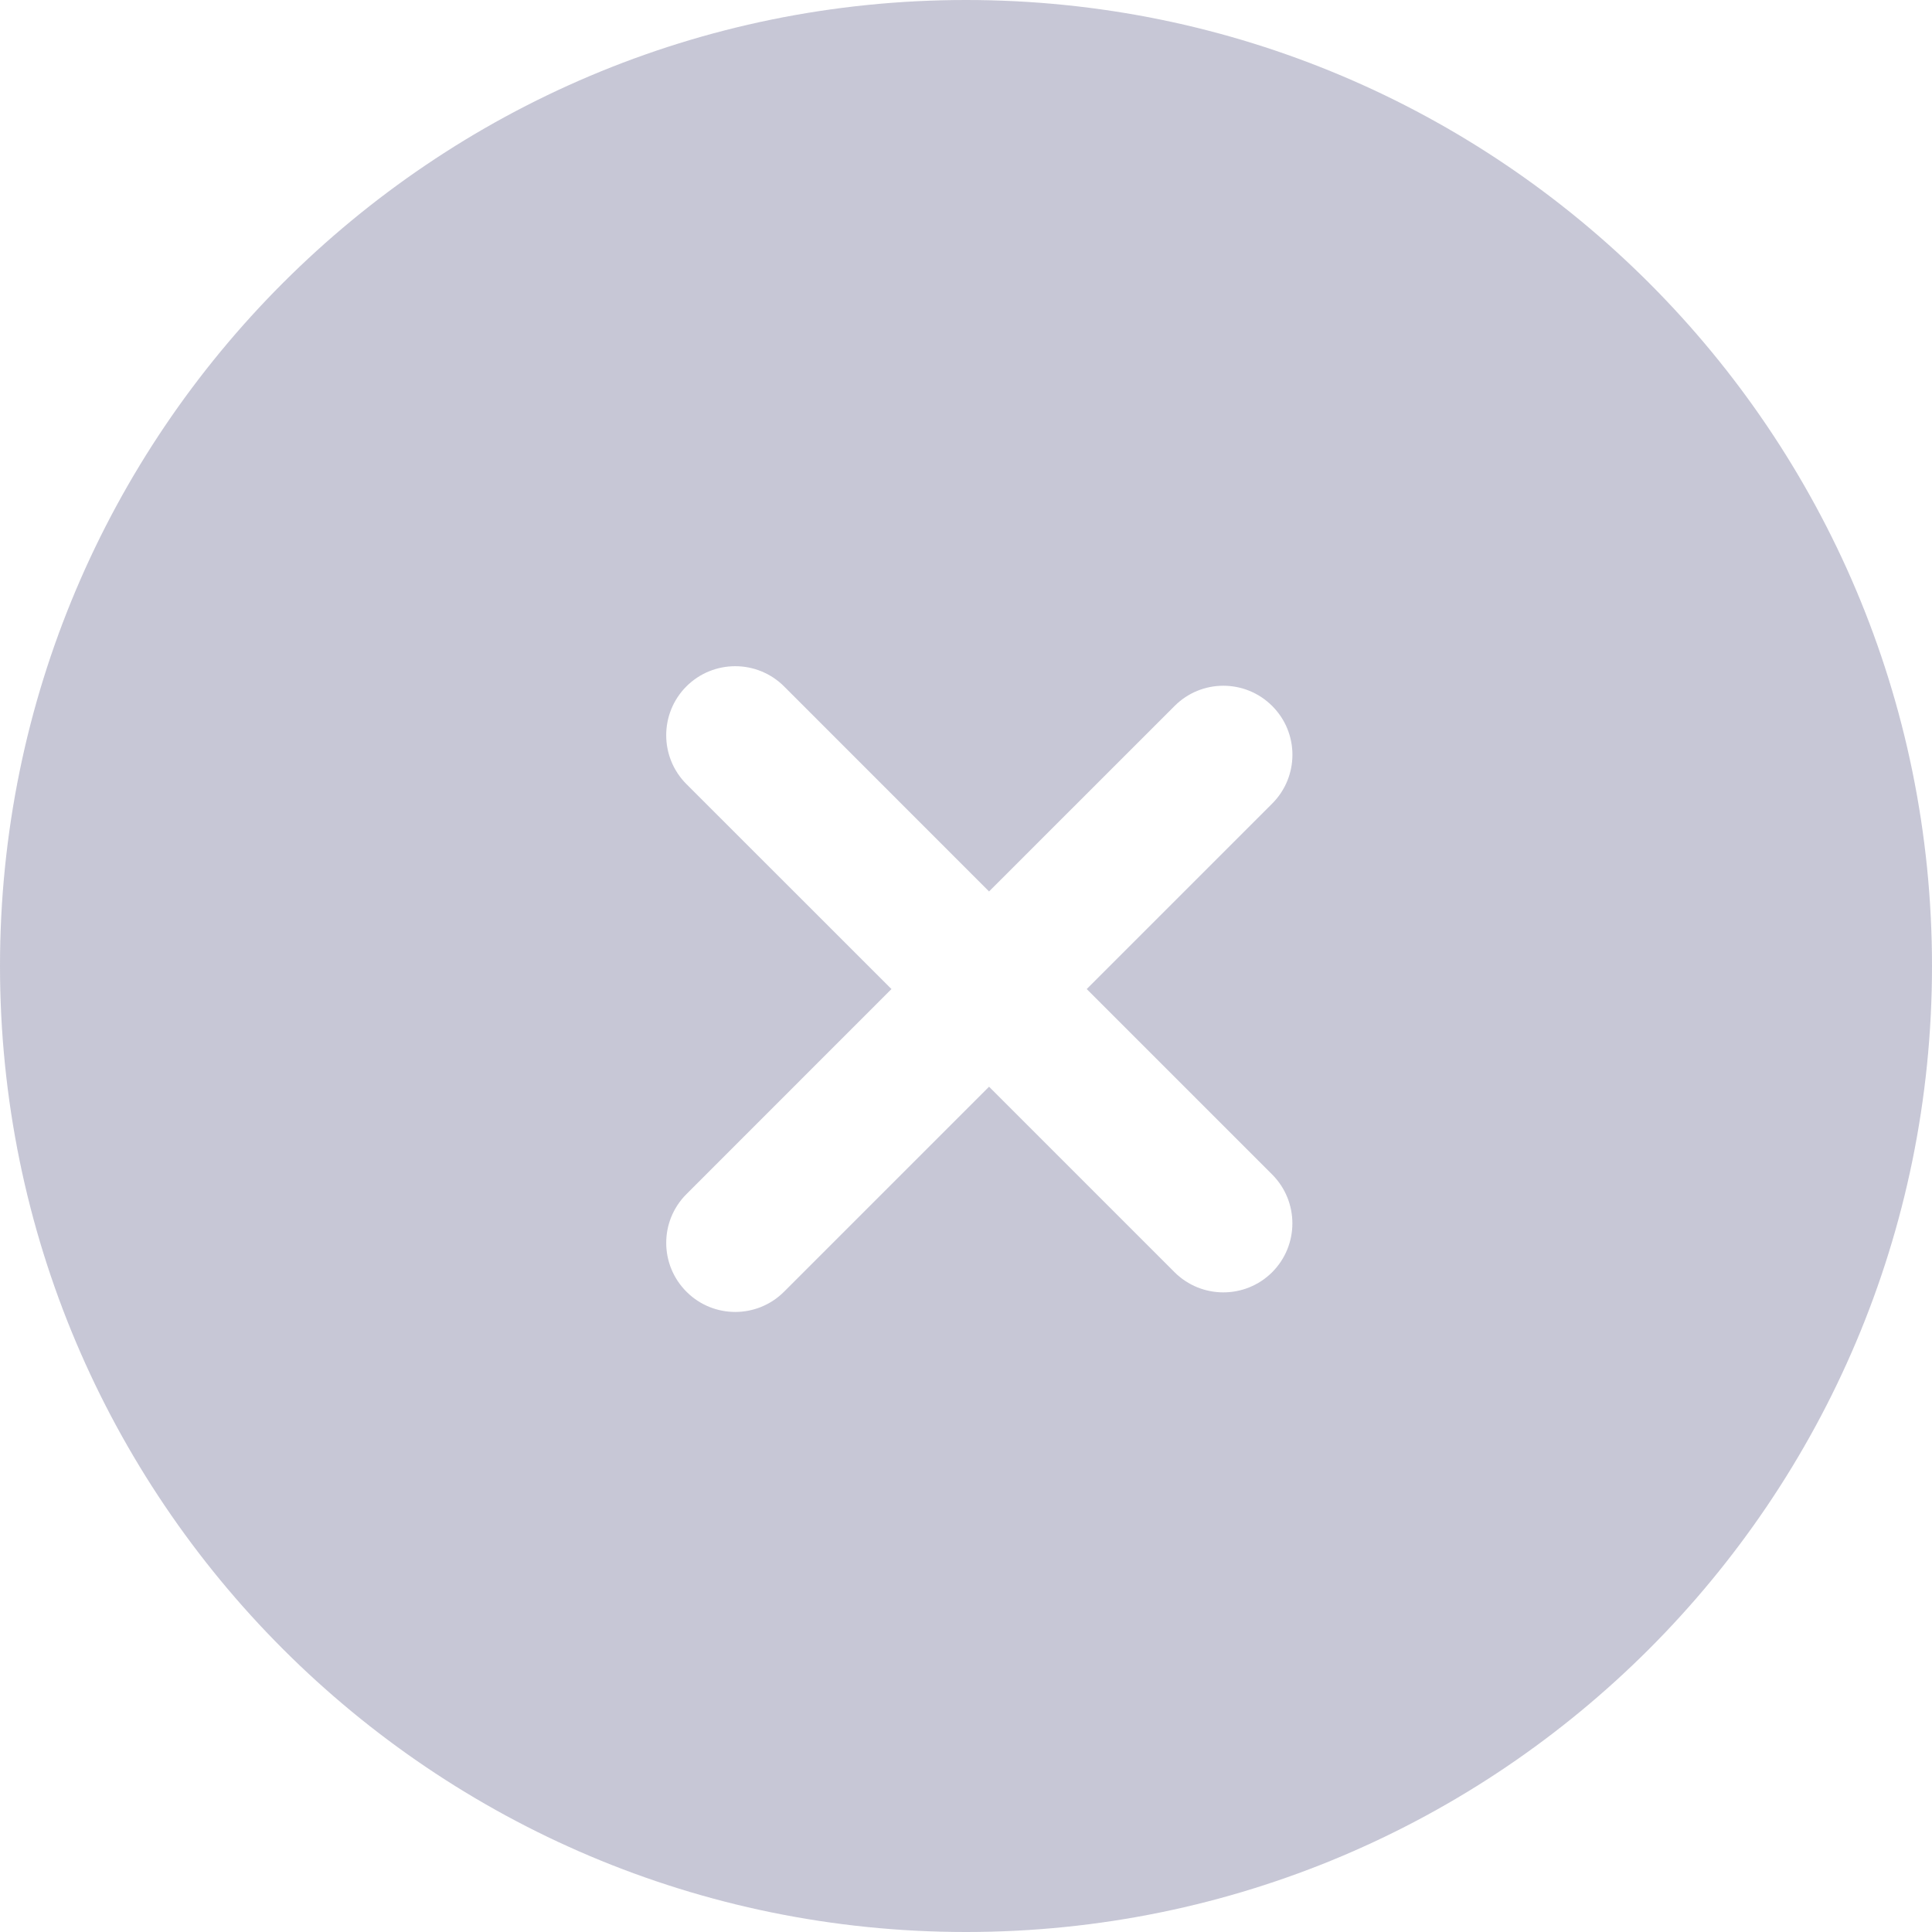 <svg width="29" height="29" viewBox="0 0 29 29" fill="none" xmlns="http://www.w3.org/2000/svg">
<path fill-rule="evenodd" clip-rule="evenodd" d="M14.5 29C22.508 29 29 22.508 29 14.5C29 6.492 22.508 0 14.5 0C6.492 0 0 6.492 0 14.5C0 22.508 6.492 29 14.5 29ZM10.303 11.769C9.899 11.364 9.899 10.708 10.303 10.303C10.708 9.899 11.364 9.899 11.769 10.303L14.846 13.381L17.631 10.597C18.035 10.192 18.691 10.192 19.096 10.597C19.501 11.001 19.501 11.657 19.096 12.062L16.312 14.846L19.096 17.63C19.5 18.035 19.5 18.691 19.096 19.096C18.691 19.5 18.035 19.5 17.63 19.096L14.846 16.312L11.769 19.389C11.364 19.794 10.708 19.794 10.304 19.389C9.899 18.984 9.899 18.328 10.304 17.924L13.381 14.846L10.303 11.769Z" fill="#434576" fill-opacity="0.3"/>
</svg>
